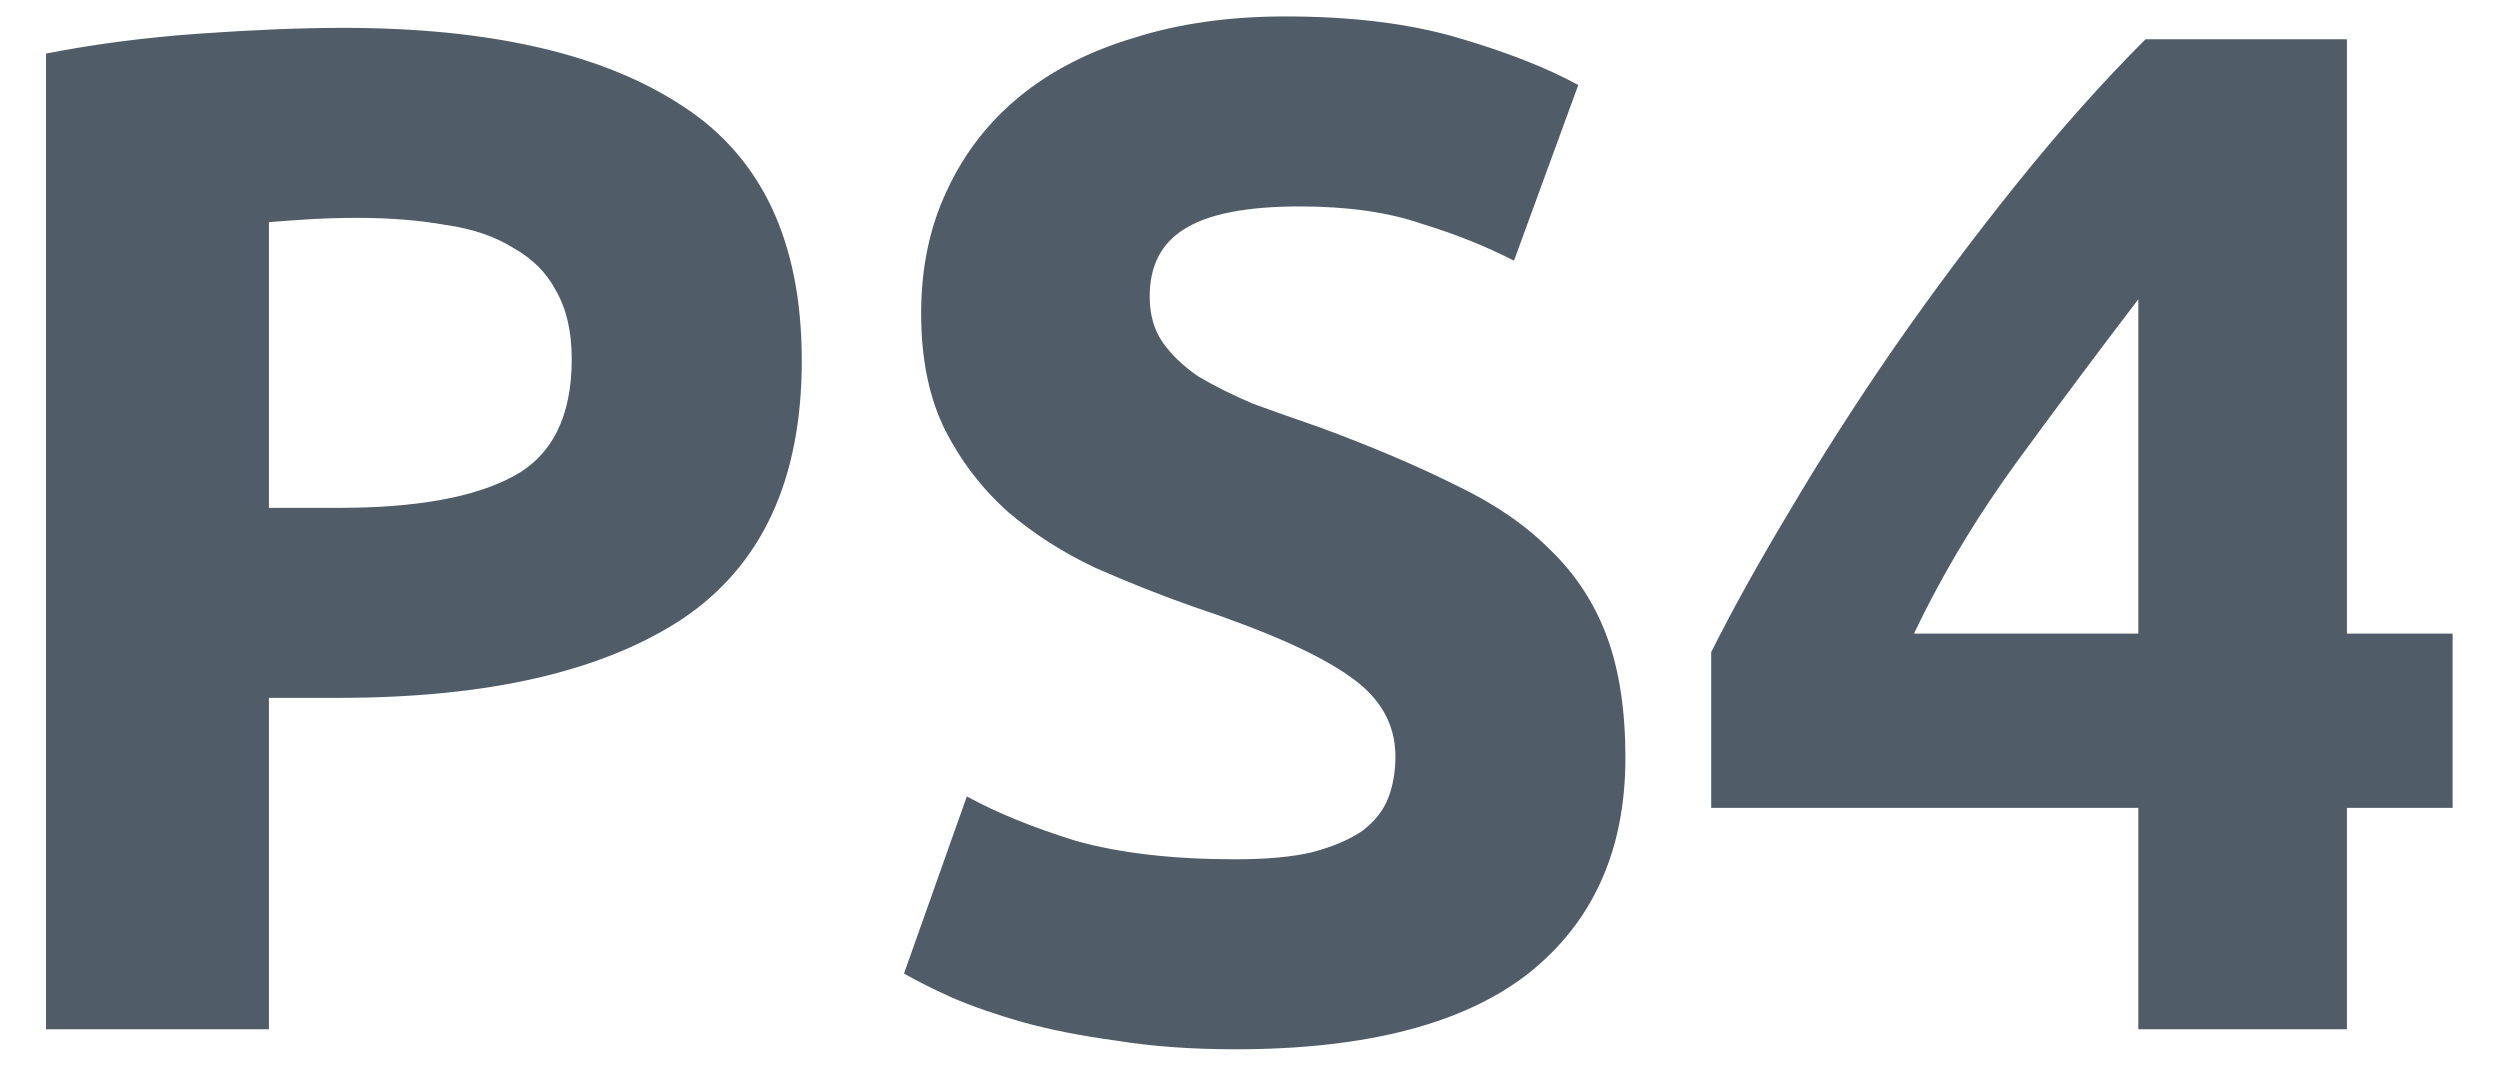 <svg width="42" height="18" viewBox="0 0 42 18" fill="none" xmlns="http://www.w3.org/2000/svg">
<path d="M5.766 0.468C8.245 0.468 10.149 0.908 11.477 1.788C12.806 2.652 13.47 4.076 13.47 6.06C13.47 8.06 12.797 9.508 11.454 10.404C10.11 11.284 8.19 11.724 5.694 11.724H4.518V17.292H0.773V0.9C1.589 0.74 2.453 0.628 3.365 0.564C4.277 0.5 5.077 0.468 5.766 0.468ZM6.005 3.66C5.733 3.66 5.461 3.668 5.189 3.684C4.933 3.7 4.709 3.716 4.518 3.732V8.532H5.694C6.989 8.532 7.965 8.356 8.621 8.004C9.277 7.652 9.605 6.996 9.605 6.036C9.605 5.572 9.517 5.188 9.341 4.884C9.181 4.58 8.941 4.34 8.621 4.164C8.317 3.972 7.941 3.844 7.493 3.78C7.045 3.7 6.549 3.66 6.005 3.66ZM20.755 14.436C21.283 14.436 21.715 14.396 22.051 14.316C22.403 14.22 22.683 14.1 22.891 13.956C23.099 13.796 23.243 13.612 23.323 13.404C23.403 13.196 23.443 12.964 23.443 12.708C23.443 12.164 23.187 11.716 22.675 11.364C22.163 10.996 21.283 10.604 20.035 10.188C19.491 9.996 18.947 9.78 18.403 9.54C17.859 9.284 17.371 8.972 16.939 8.604C16.507 8.22 16.155 7.764 15.883 7.236C15.611 6.692 15.475 6.036 15.475 5.268C15.475 4.5 15.619 3.812 15.907 3.204C16.195 2.58 16.603 2.052 17.131 1.62C17.659 1.188 18.299 0.86 19.051 0.636C19.803 0.396 20.651 0.276 21.595 0.276C22.715 0.276 23.683 0.396 24.499 0.636C25.315 0.876 25.987 1.14 26.515 1.428L25.435 4.38C24.971 4.14 24.451 3.932 23.875 3.756C23.315 3.564 22.635 3.468 21.835 3.468C20.939 3.468 20.291 3.596 19.891 3.852C19.507 4.092 19.315 4.468 19.315 4.98C19.315 5.284 19.387 5.54 19.531 5.748C19.675 5.956 19.875 6.148 20.131 6.324C20.403 6.484 20.707 6.636 21.043 6.78C21.395 6.908 21.779 7.044 22.195 7.188C23.059 7.508 23.811 7.828 24.451 8.148C25.091 8.452 25.619 8.812 26.035 9.228C26.467 9.644 26.787 10.132 26.995 10.692C27.203 11.252 27.307 11.932 27.307 12.732C27.307 14.284 26.763 15.492 25.675 16.356C24.587 17.204 22.947 17.628 20.755 17.628C20.019 17.628 19.355 17.58 18.763 17.484C18.171 17.404 17.643 17.3 17.179 17.172C16.731 17.044 16.339 16.908 16.003 16.764C15.683 16.62 15.411 16.484 15.187 16.356L16.243 13.38C16.739 13.652 17.347 13.9 18.067 14.124C18.803 14.332 19.699 14.436 20.755 14.436ZM35.924 5.028C35.3 5.844 34.636 6.732 33.932 7.692C33.228 8.652 32.636 9.636 32.156 10.644H35.924V5.028ZM39.428 0.66V10.644H41.204V13.572H39.428V17.292H35.924V13.572H28.748V10.956C29.1 10.252 29.54 9.46 30.068 8.58C30.596 7.684 31.18 6.772 31.82 5.844C32.476 4.9 33.164 3.98 33.884 3.084C34.604 2.188 35.324 1.38 36.044 0.66H39.428Z" fill="#505D68"/>
</svg>
